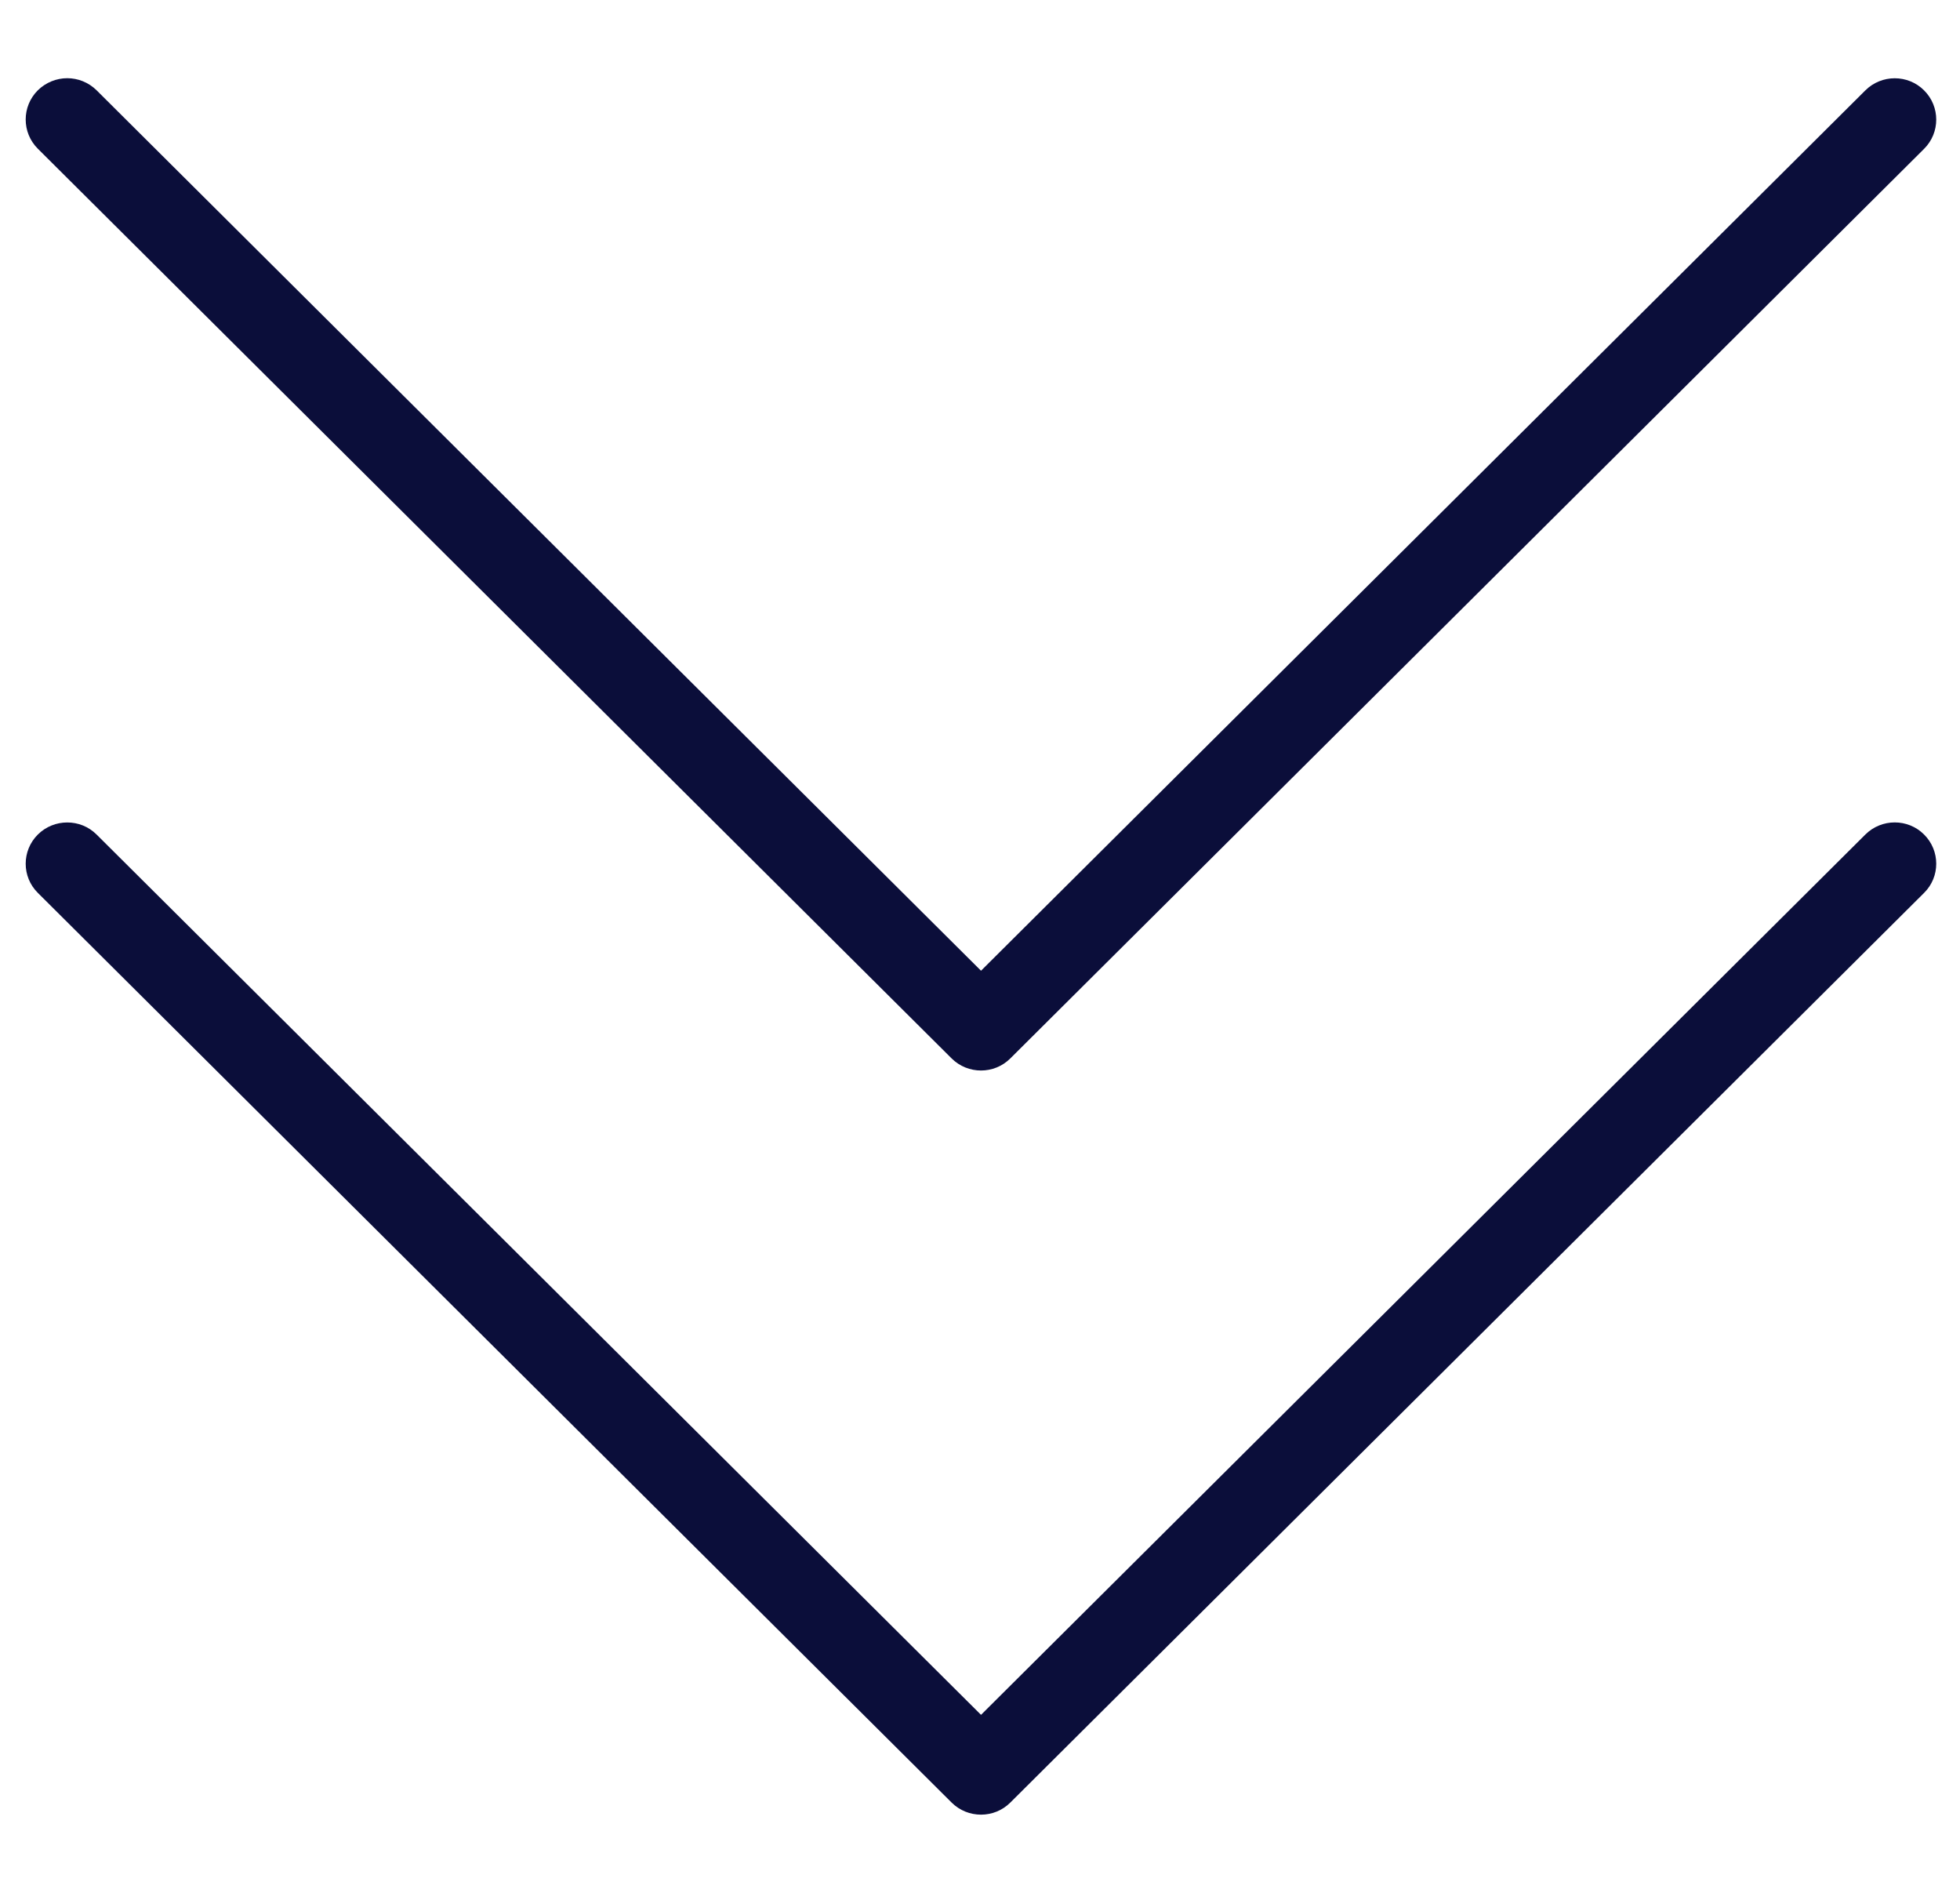 <?xml version="1.0" encoding="UTF-8"?><svg xmlns="http://www.w3.org/2000/svg" xmlns:xlink="http://www.w3.org/1999/xlink" width="75" zoomAndPan="magnify" viewBox="0 0 75 72" height="72" preserveAspectRatio="xMidYMid meet" version="1.0"><defs><clipPath id="clip-0"><path d="M 0.629 31 L 74.129 31 L 74.129 69.426 L 0.629 69.426 Z M 0.629 31 " clip-rule="nonzero"/></clipPath><clipPath id="clip-1"><path d="M 0.629 2.676 L 74.129 2.676 L 74.129 41 L 0.629 41 Z M 0.629 2.676 " clip-rule="nonzero"/></clipPath></defs><g clip-path="url(#clip-0)"><path fill="rgb(4.309%, 5.489%, 22.749%)" d="M 71.379 31.926 L 37.539 65.605 L 3.699 31.93 C 3.387 31.617 2.98 31.465 2.574 31.465 C 2.168 31.465 1.762 31.617 1.449 31.926 C 0.828 32.543 0.828 33.547 1.449 34.16 L 36.414 68.961 C 37.035 69.578 38.043 69.578 38.66 68.961 L 73.625 34.16 C 74.246 33.547 74.246 32.543 73.625 31.926 C 73.008 31.309 72 31.309 71.379 31.926 Z M 71.379 31.926 " fill-opacity="1" fill-rule="nonzero"/></g><g clip-path="url(#clip-1)"><path fill="rgb(4.309%, 5.489%, 22.749%)" d="M 36.414 40.492 C 37.035 41.109 38.043 41.109 38.66 40.492 L 73.625 5.695 C 74.246 5.078 74.246 4.074 73.625 3.457 C 73.008 2.84 72 2.84 71.379 3.457 L 37.539 37.137 L 3.699 3.457 C 3.387 3.148 2.98 2.992 2.574 2.992 C 2.168 2.992 1.762 3.148 1.449 3.453 C 0.828 4.07 0.828 5.074 1.449 5.691 Z M 36.414 40.492 " fill-opacity="1" fill-rule="nonzero"/></g></svg>